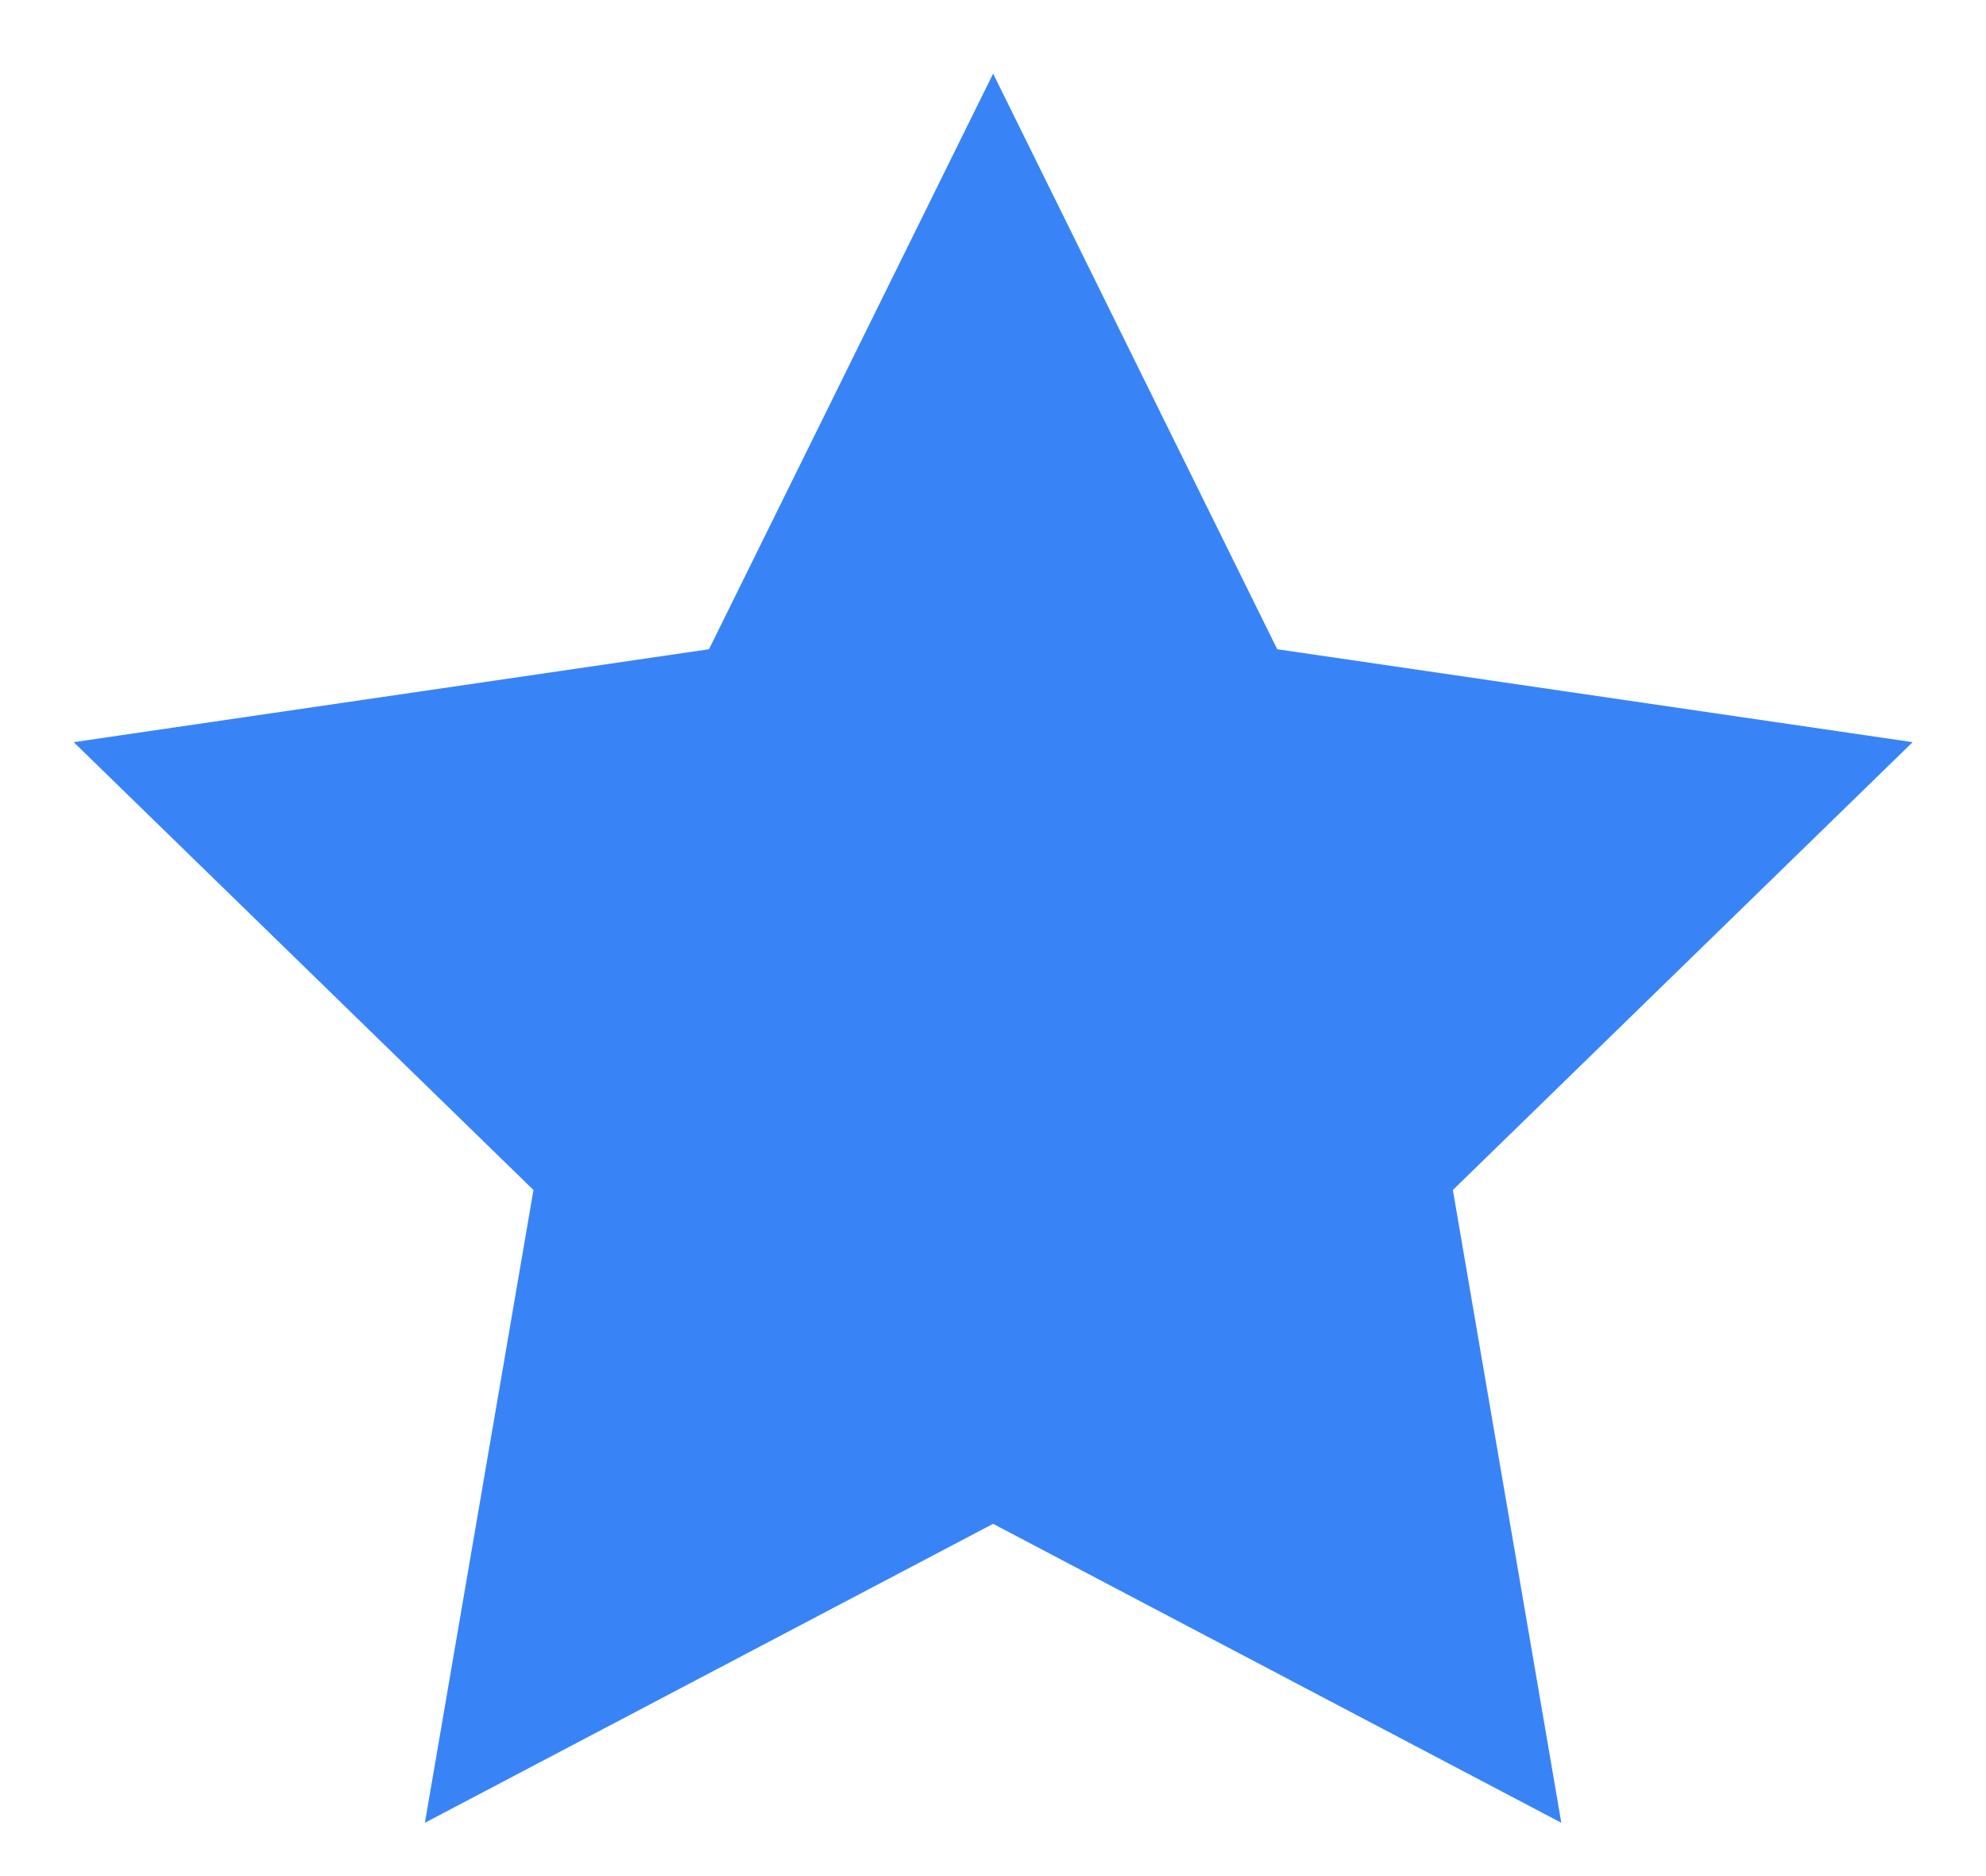<svg width="18" height="17" viewBox="0 0 18 17" fill="none" xmlns="http://www.w3.org/2000/svg">
<path d="M9.001 0.667L11.576 5.883L17.335 6.725L13.168 10.783L14.151 16.517L9.001 13.808L3.851 16.517L4.835 10.783L0.668 6.725L6.426 5.883L9.001 0.667Z" fill="#3884F7"/>
</svg>
